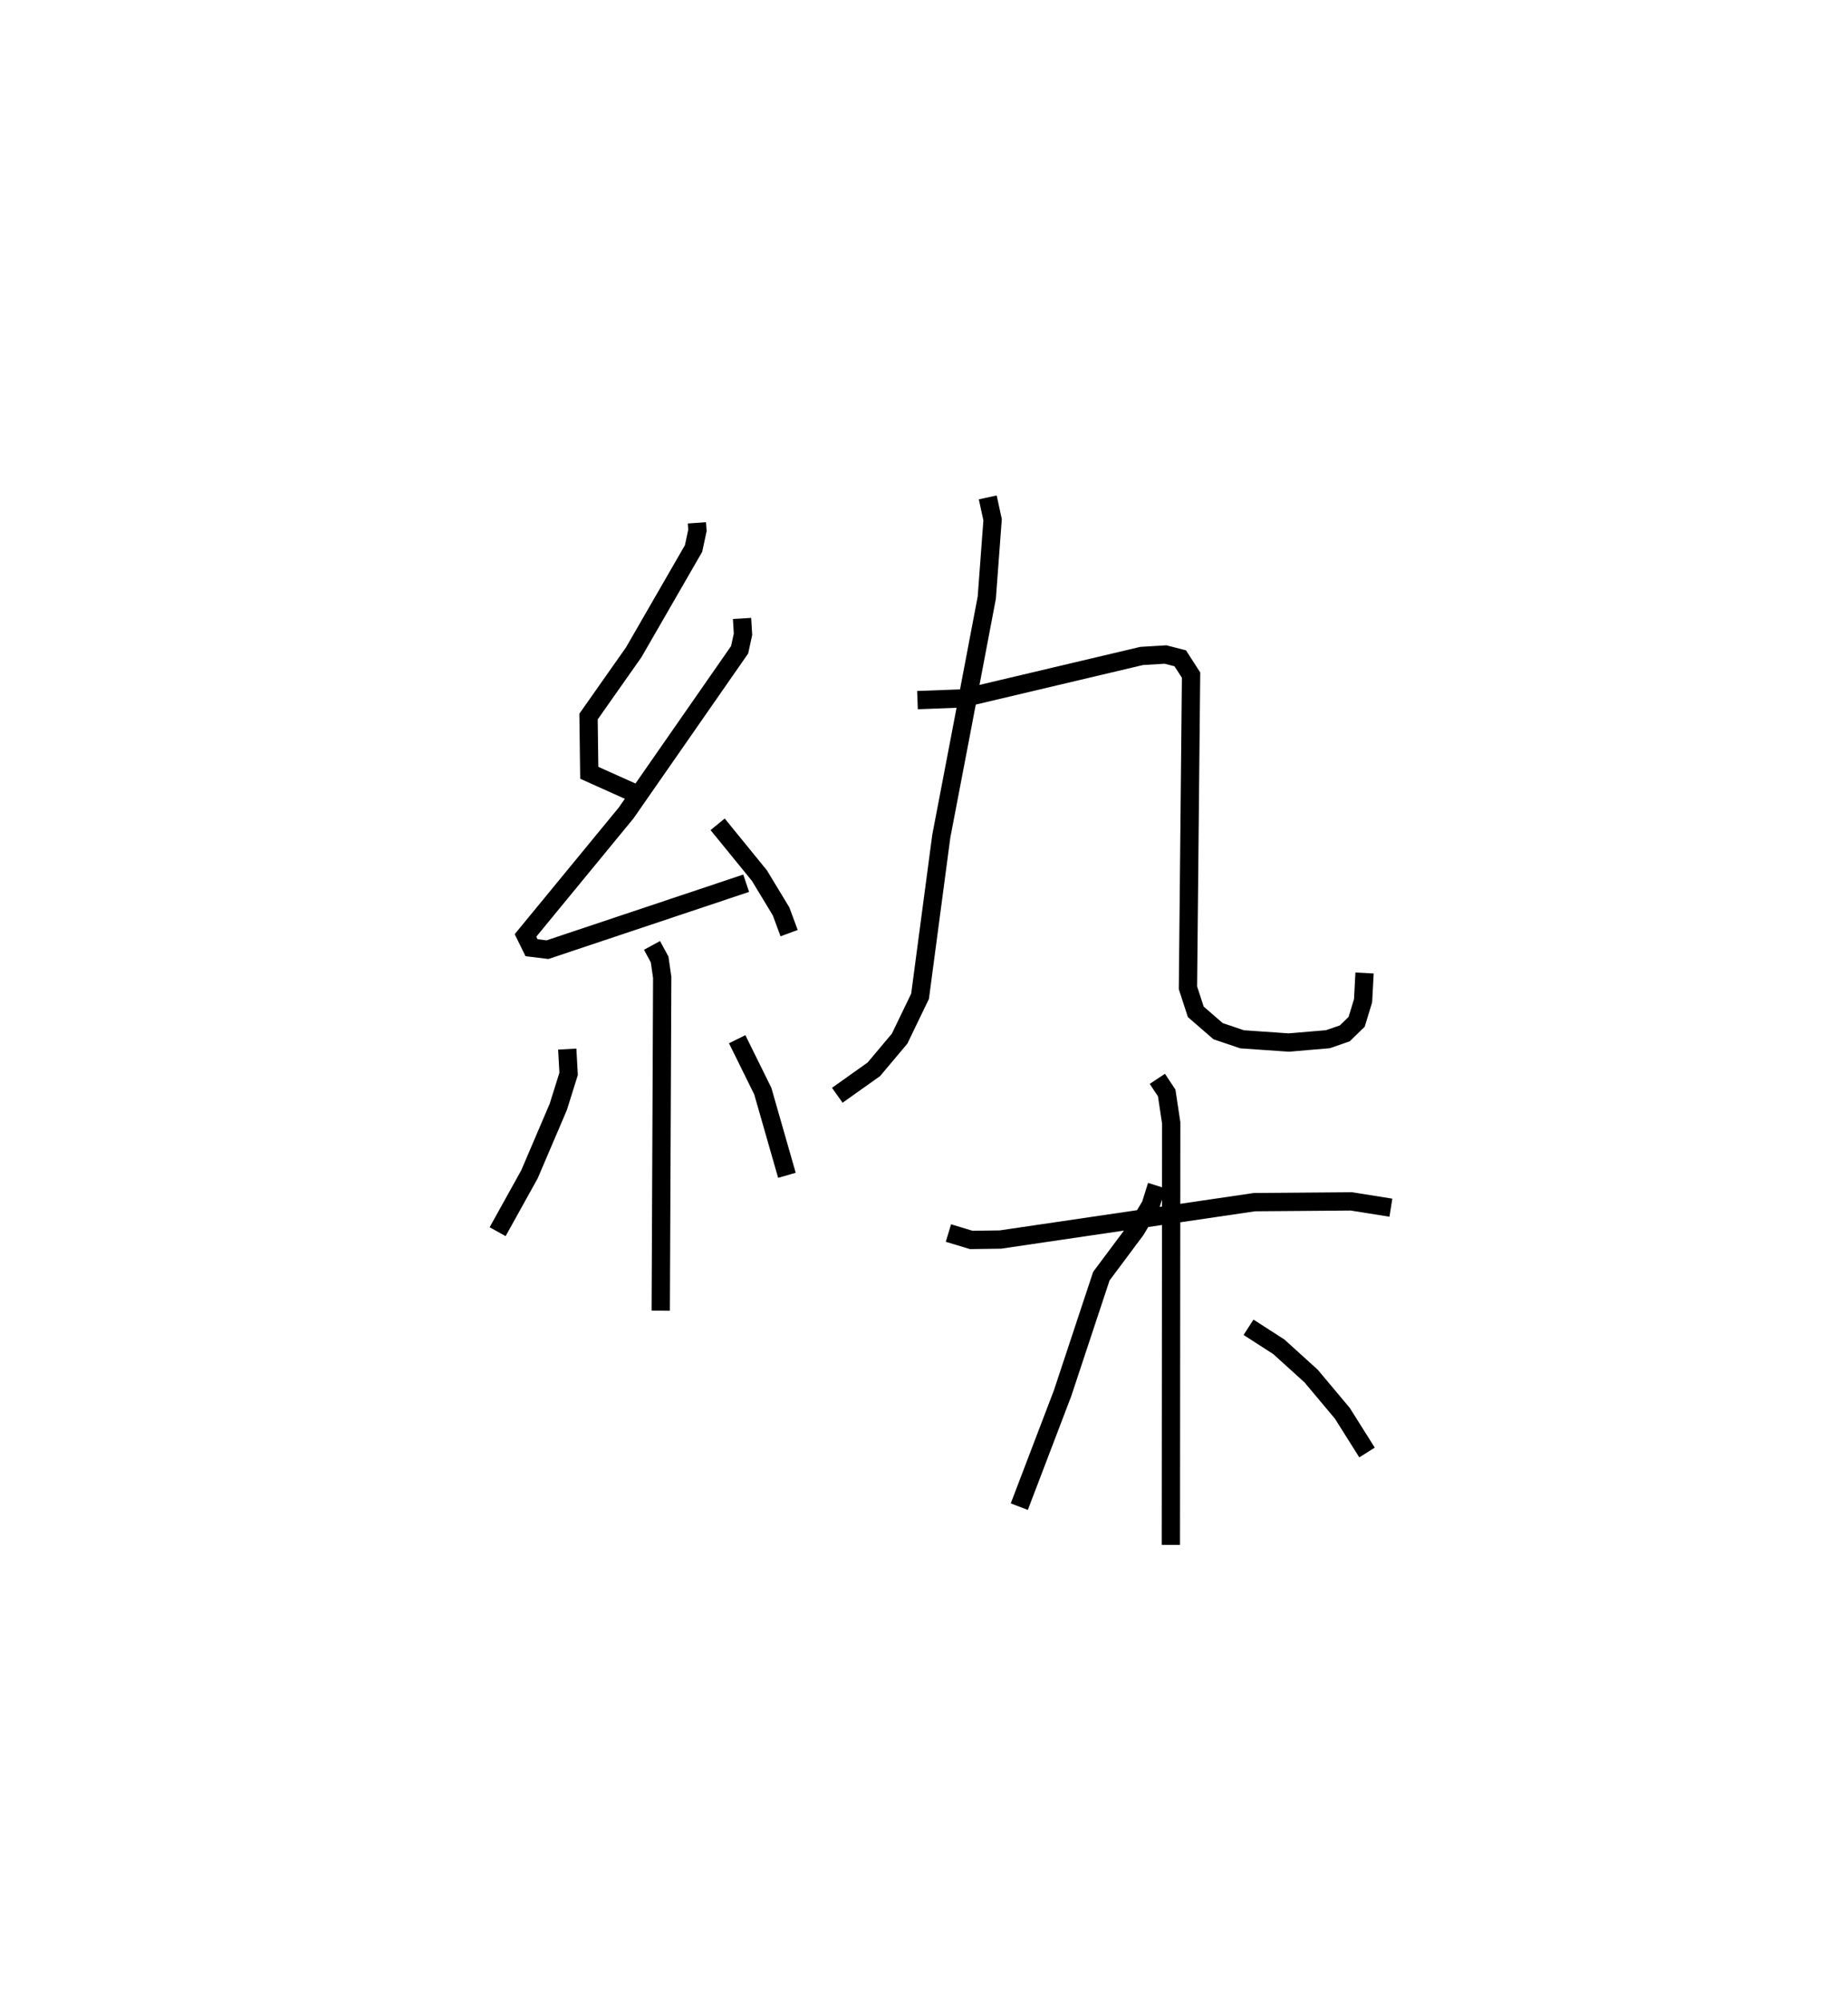 <?xml version="1.0" encoding="utf-8" ?>
<svg baseProfile="full" height="109.461" version="1.1" width="101.084" xmlns="http://www.w3.org/2000/svg" xmlns:ev="http://www.w3.org/2001/xml-events" xmlns:xlink="http://www.w3.org/1999/xlink"><defs /><rect fill="white" height="109.461" width="101.084" x="0" y="0" /><path d="M25,25 m0.0,0.0 m13.12,3.585 l0.029,0.414 -0.212,0.989 l-3.273,5.675 -2.472,3.512 l0.04,3.075 2.932,1.316 m5.425,-9.754 l0.052,0.863 -0.184,0.849 l-6.207,8.921 -5.506,6.697 l0.331,0.672 0.872,0.107 l10.868,-3.633 m-1.561,-3.221 l2.283,2.801 1.186,1.958 l0.441,1.191 m-7.5,0.671 l0.417,0.769 0.141,0.981 l-0.08,18.219 m-5.114,-14.301 l0.075,1.353 -0.563,1.8 l-1.578,3.693 -1.742,3.137 m13.103,-10.523 l1.402,2.841 1.319,4.6 m10.985,-37.063 l0.265,1.221 -0.318,4.259 l-1.46,7.677 -1.028,5.366 l-1.162,8.753 -1.118,2.315 l-1.41,1.677 -1.999,1.419 m4.386,-21.604 l2.433,-0.091 9.828,-2.323 l1.308,-0.079 0.804,0.207 l0.592,0.918 -0.17,17.097 l0.428,1.313 1.22,1.058 l1.313,0.444 2.551,0.177 l2.14,-0.181 0.924,-0.319 l0.651,-0.632 0.352,-1.154 l0.081,-1.515 m-22.762,14.216 l1.249,0.377 1.594,-0.022 l13.897,-2.044 5.299,-0.042 l2.164,0.345 m-12.776,-7.045 l0.512,0.773 0.247,1.635 l-0.019,23.072 m-0.771,-19.64 l-0.338,1.077 -0.812,1.352 l-1.881,2.519 -2.122,6.403 l-2.367,6.199 m12.539,-9.807 l1.66,1.069 1.764,1.598 l1.708,2.036 1.35,2.143 " fill="none" stroke="black" stroke-width="1" /></svg>
